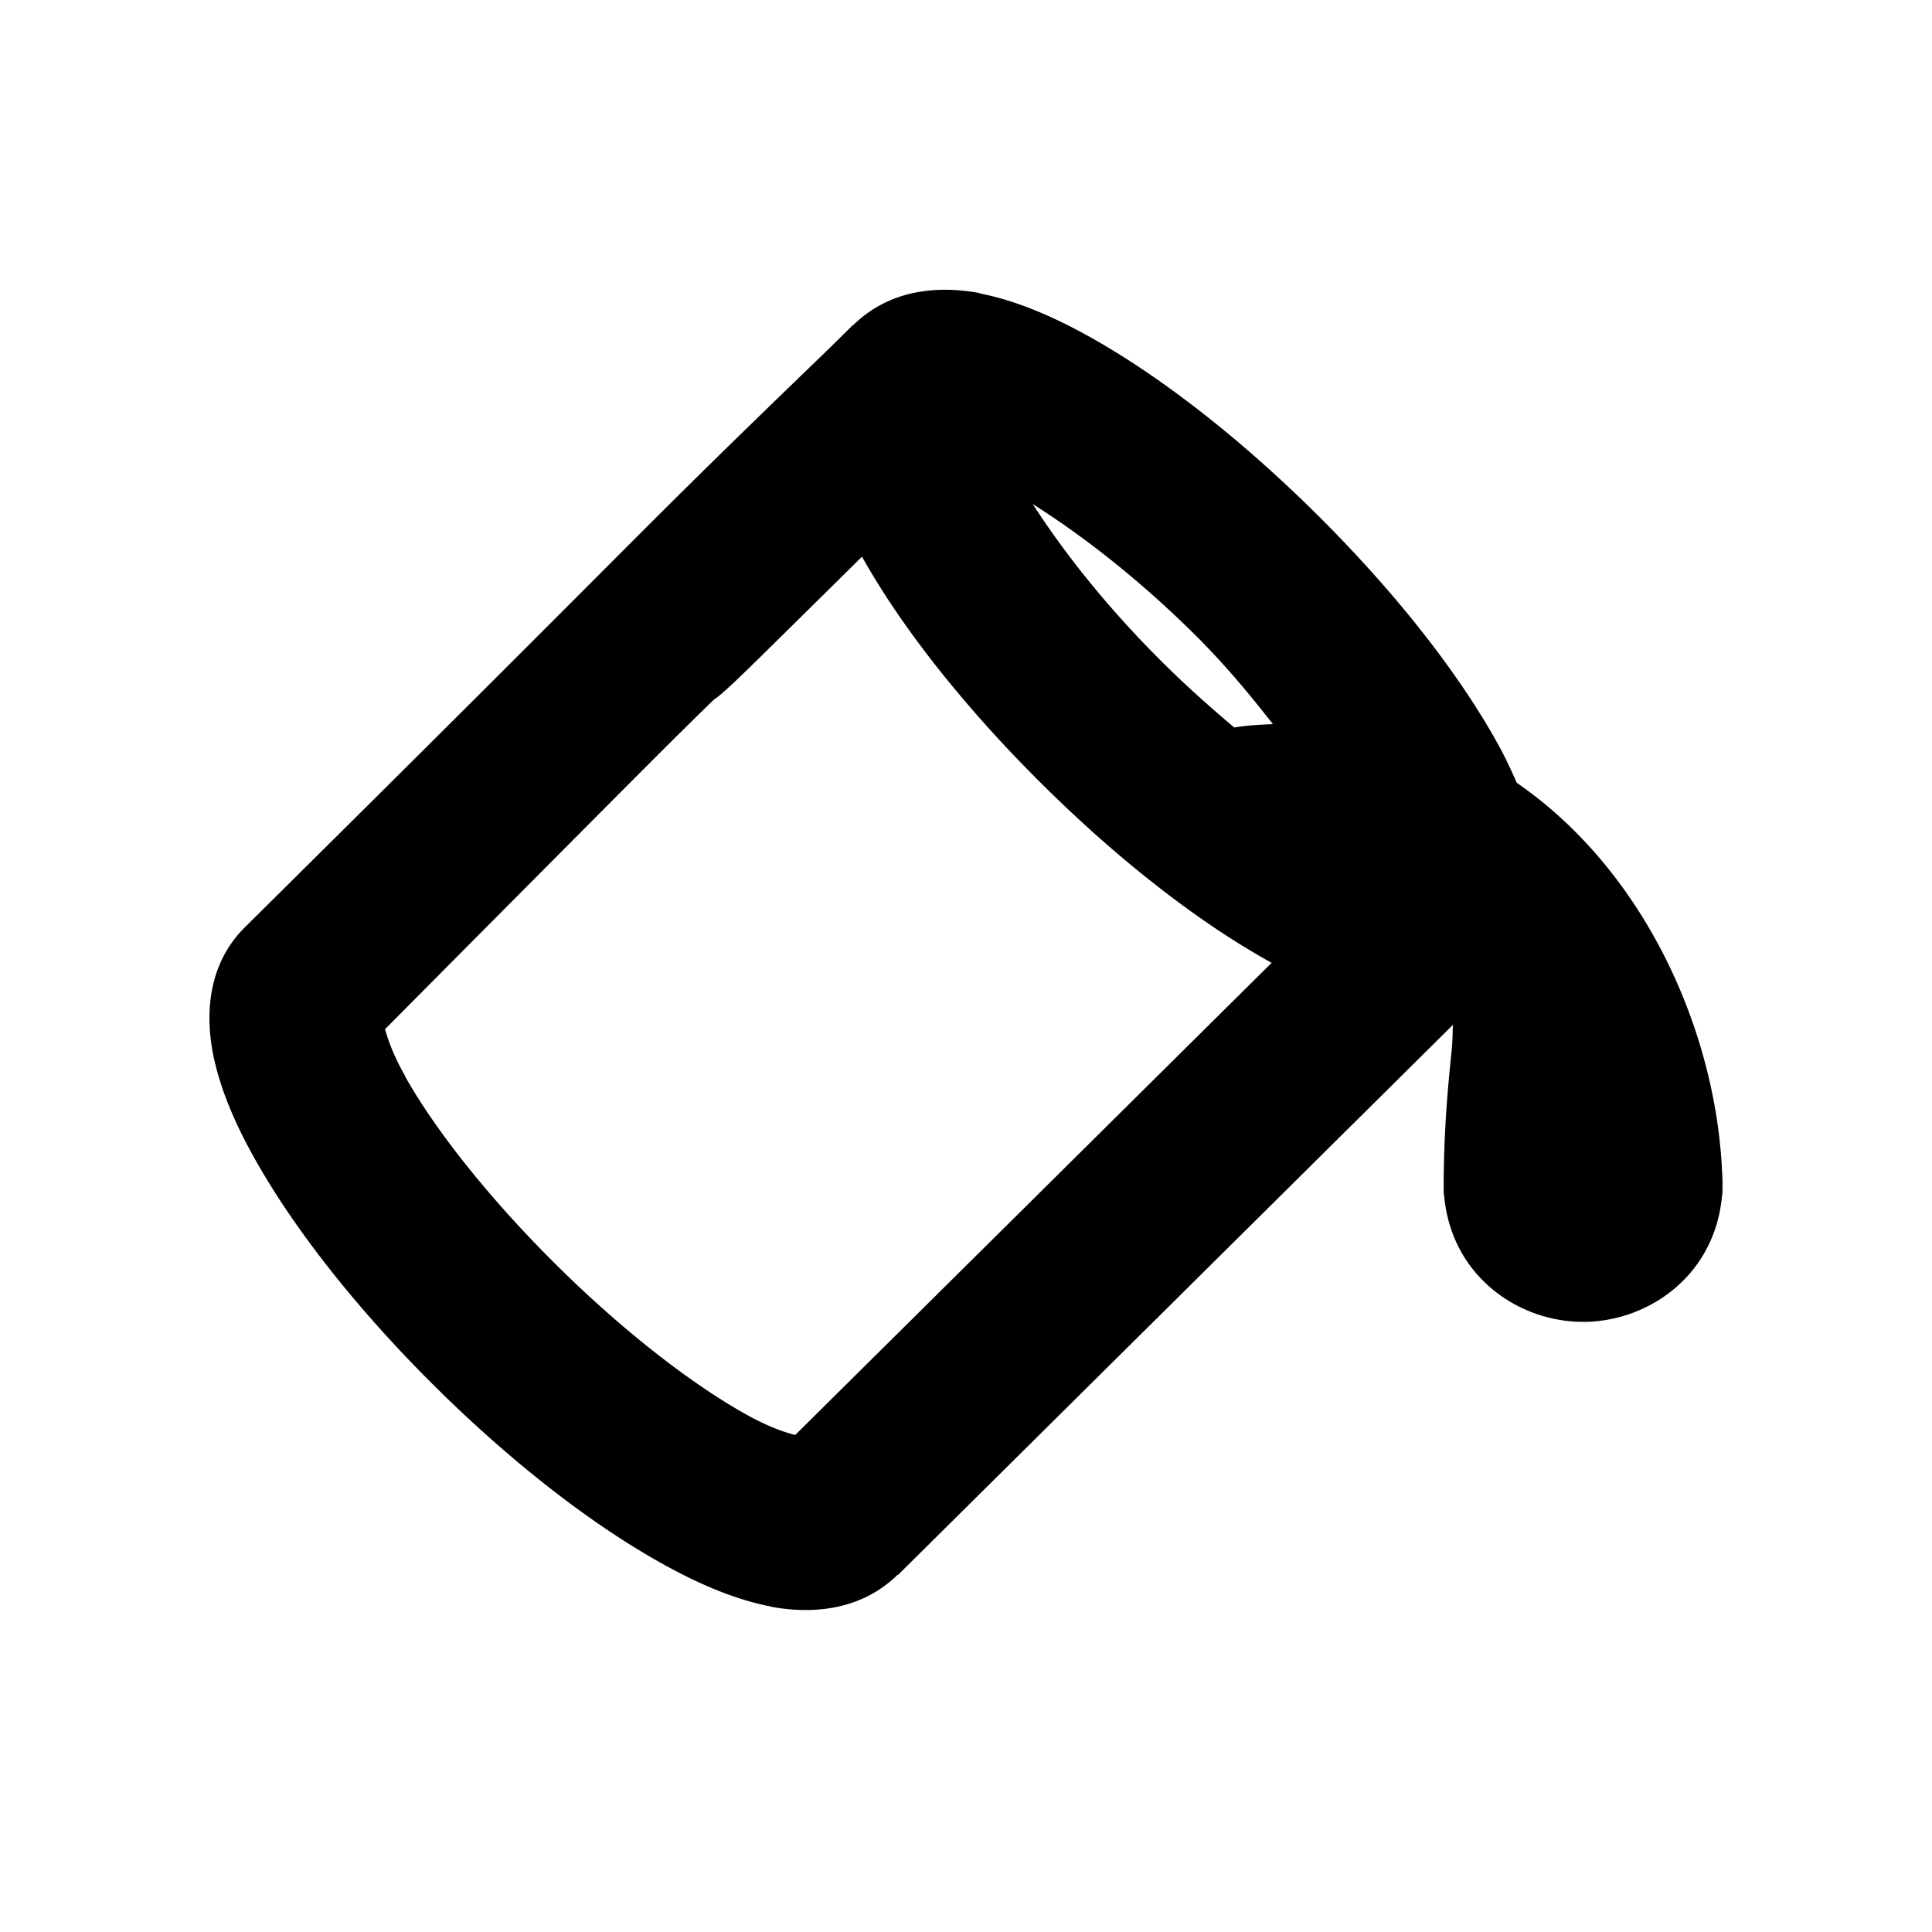 <?xml version="1.0" encoding="UTF-8" standalone="no"?>
<svg
   width="20"
   height="20"
   fill="currentColor"
   class="bi bi-paint-bucket"
   viewBox="0 0 20 20"
   version="1.1"
   id="svg35462"
   sodipodi:docname="paint-bucket.svg"
   inkscape:version="1.2 (dc2aedaf03, 2022-05-15)"
   xmlns:inkscape="http://www.inkscape.org/namespaces/inkscape"
   xmlns:sodipodi="http://sodipodi.sourceforge.net/DTD/sodipodi-0.dtd"
   xmlns="http://www.w3.org/2000/svg"
   xmlns:svg="http://www.w3.org/2000/svg">
  <sodipodi:namedview
     id="namedview5"
     pagecolor="#ffffff"
     bordercolor="#666666"
     borderopacity="1.0"
     inkscape:showpageshadow="2"
     inkscape:pageopacity="0.0"
     inkscape:pagecheckerboard="0"
     inkscape:deskcolor="#d1d1d1"
     showgrid="false"
     inkscape:zoom="33.37544"
     inkscape:cx="7.1459732"
     inkscape:cy="10.127207"
     inkscape:window-width="1920"
     inkscape:window-height="1057"
     inkscape:window-x="-8"
     inkscape:window-y="-8"
     inkscape:window-maximized="1"
     inkscape:current-layer="svg35462" />
  <defs
     id="defs35466" />
  <path
     id="path35460"
     style="stroke-width:1.106"
     d="m 9.855,3.001 c -0.106,-0.004 -0.219,3.094e-4 -0.336,0.02 -0.233,0.038 -0.477,0.14 -0.686,0.344 a 0.124,0.124 0 0 0 -0.004,0 L 8.588,3.603 a 0.124,0.124 0 0 0 -0.002,0.002 C 6.374,5.739 7.071,5.107 2.537,9.597 c -0.418,0.414 -0.399,0.968 -0.332,1.311 0.072,0.365 0.232,0.733 0.436,1.094 0.409,0.729 1.059,1.554 1.861,2.35 0.803,0.796 1.638,1.441 2.373,1.846 0.363,0.201 0.735,0.361 1.102,0.432 5.943e-4,1.15e-4 0.001,-1.14e-4 0.002,0 a 0.124,0.124 0 0 0 0,0.002 c 0.341,0.065 0.893,0.08 1.311,-0.328 a 0.124,0.124 0 0 0 0.01,-0.004 L 15.041,10.609 c -0.005,0.09 -0.002,0.15 -0.014,0.271 -0.033,0.321 -0.076,0.747 -0.082,1.324 a 0.124,0.124 0 0 0 0,0.002 c 0,0 0,0.002 0,0.002 v 0.135 a 0.124,0.124 0 0 0 0.002,0.023 c 2.81e-4,0.002 0.002,0.003 0.002,0.004 0.071,0.838 0.768,1.314 1.439,1.314 0.672,0 1.368,-0.477 1.439,-1.314 3.02e-4,-0.001 0.002,-0.003 0.002,-0.004 a 0.124,0.124 0 0 0 0.002,-0.023 v -0.059 -0.002 -0.002 c 9.26e-4,-0.046 1.88e-4,-0.094 -0.004,-0.145 v -0.004 C 17.763,10.69 17.042,9.028 15.701,8.103 15.636,7.954 15.566,7.806 15.484,7.662 15.075,6.934 14.425,6.11 13.621,5.314 12.817,4.518 11.982,3.873 11.246,3.468 10.884,3.269 10.515,3.111 10.15,3.039 c -0.001,-2.706e-4 -0.003,-0.002 -0.004,-0.002 a 0.124,0.124 0 0 0 -0.002,-0.002 C 10.059,3.018 9.961,3.006 9.855,3.001 Z m 0.836,2.217 c 0.498,0.316 1.075,0.755 1.672,1.346 0.322,0.319 0.575,0.627 0.814,0.932 -0.132,0.006 -0.264,0.012 -0.4,0.035 C 12.526,7.319 12.282,7.102 12.049,6.871 11.453,6.281 11.009,5.711 10.691,5.218 Z M 8.924,5.763 c 0.002,0.003 0.002,0.005 0.004,0.008 0.409,0.729 1.059,1.553 1.863,2.35 0.802,0.796 1.637,1.441 2.373,1.846 L 8.232,14.855 C 8.123,14.826 7.972,14.778 7.738,14.65 7.195,14.35 6.477,13.806 5.762,13.097 5.047,12.389 4.495,11.68 4.193,11.142 c -2.192e-4,-3.91e-4 2.189e-4,-0.002 0,-0.002 a 0.124,0.124 0 0 0 0,-0.002 C 4.065,10.909 4.015,10.758 3.986,10.654 5.403,9.227 6.292,8.333 6.762,7.863 7.255,7.37 7.391,7.242 7.398,7.236 c 0.005,-0.004 0.029,-0.008 0.238,-0.207 0.168,-0.16 0.655,-0.642 1.287,-1.266 z" />
</svg>
